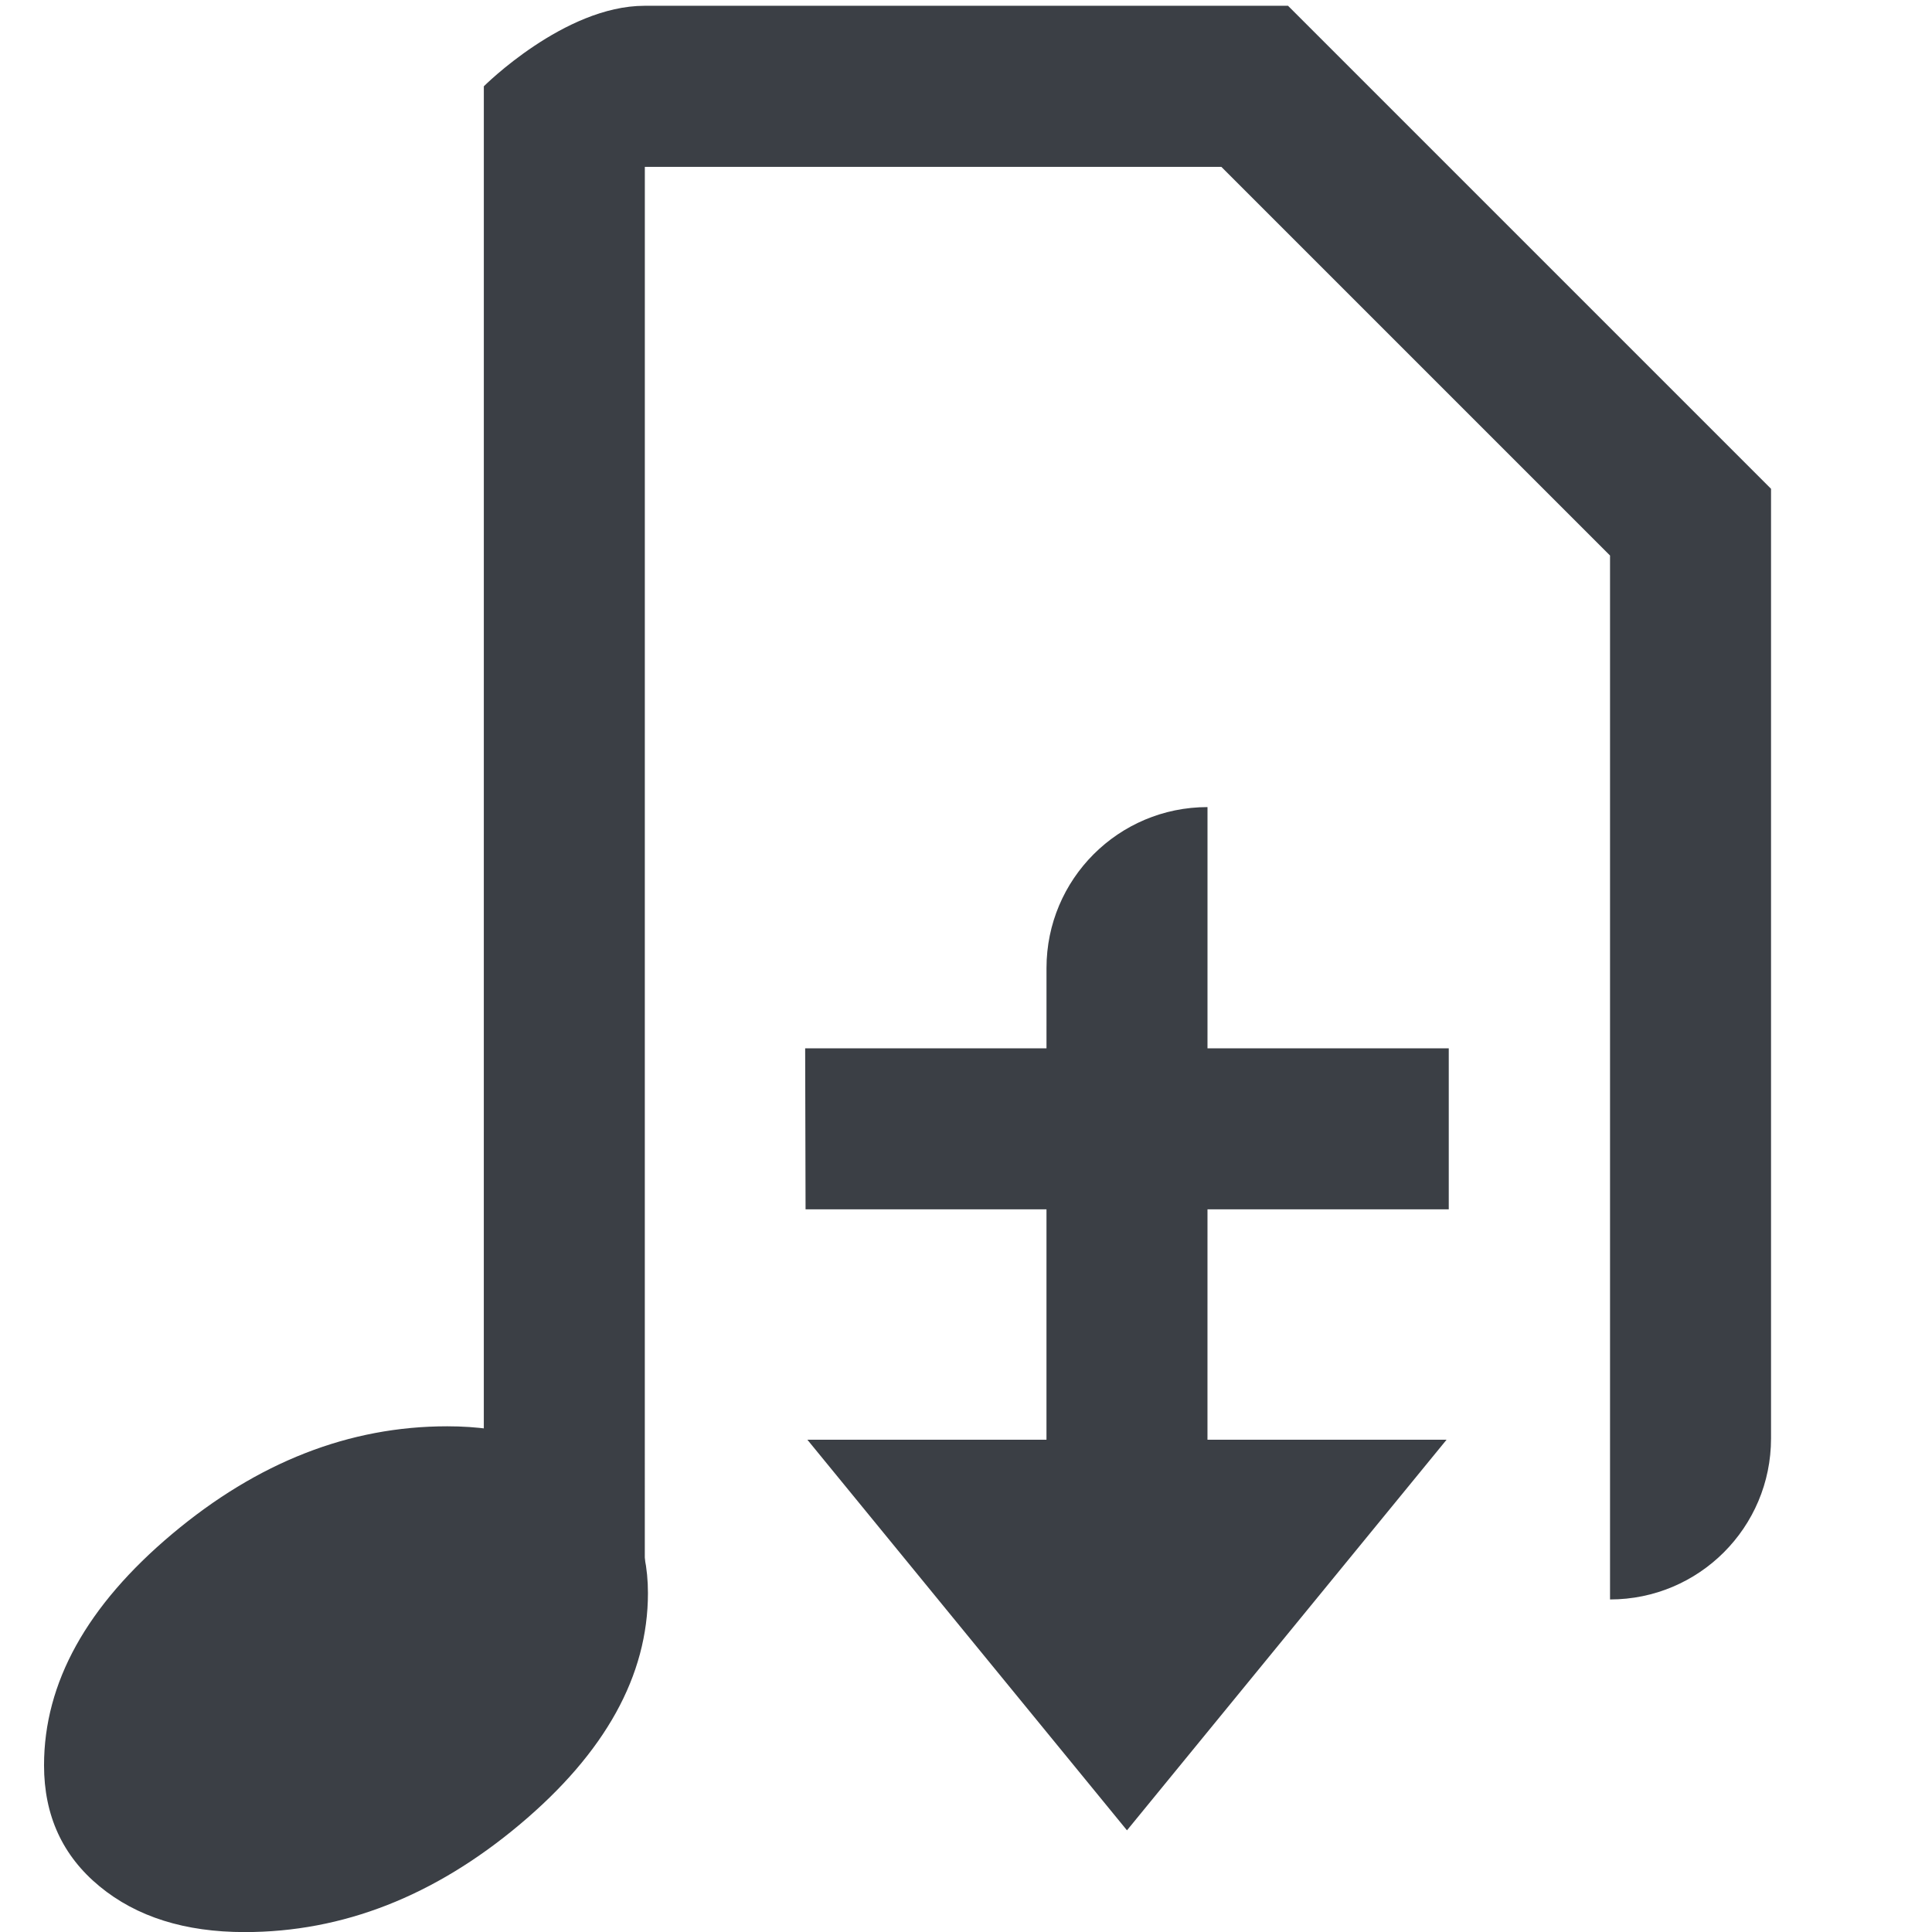 <?xml version="1.0" encoding="UTF-8" standalone="no"?>
<svg
   xmlns:dc="http://purl.org/dc/elements/1.1/"
   xmlns:cc="http://creativecommons.org/ns#"
   xmlns:rdf="http://www.w3.org/1999/02/22-rdf-syntax-ns#"
   xmlns:svg="http://www.w3.org/2000/svg"
   xmlns="http://www.w3.org/2000/svg"
   xmlns:sodipodi="http://sodipodi.sourceforge.net/DTD/sodipodi-0.dtd"
   xmlns:inkscape="http://www.inkscape.org/namespaces/inkscape"
   width="24px"
   height="24px"
   viewBox="0 0 24 24"
   version="1.1"
   id="svg12"
   sodipodi:docname="document-save-as.svg"
   inkscape:version="0.92.2 5c3e80d, 2017-08-06">
  <sodipodi:namedview
     pagecolor="#ffffff"
     bordercolor="#666666"
     borderopacity="1"
     objecttolerance="10"
     gridtolerance="10"
     guidetolerance="10"
     inkscape:pageopacity="0"
     inkscape:pageshadow="2"
     inkscape:window-width="1920"
     inkscape:window-height="1015"
     id="namedview14"
     showgrid="false"
     inkscape:zoom="13.906433"
     inkscape:cx="16.284163"
     inkscape:cy="13.575247"
     inkscape:window-x="0"
     inkscape:window-y="0"
     inkscape:window-maximized="1"
     inkscape:current-layer="g6" />
  <!-- Generator: Sketch 41.2 (35397) - http://www.bohemiancoding.com/sketch -->
  <title
     id="title2">document-new</title>
  <desc
     id="desc4">Created with Sketch.</desc>
  <defs
     id="defs6" />
  <g
     id="Derived-24"
     transform="translate(2,-2)"
     style="fill:none;fill-rule:evenodd;stroke:none;stroke-width:1">
    <g
       id="document-new"
       style="fill:#3b3f45" />
  </g>
  <g
     transform="translate(-334.99,-244.141)"
     id="g6">
    <path
       inkscape:connector-curvature="0"
       d="m 340.546,261.859 c -1.217,0 -2.356,0.446 -3.417,1.337 -1.061,0.891 -1.592,1.849 -1.592,2.874 0,0.624 0.23,1.125 0.69,1.504 0.46,0.379 1.061,0.568 1.803,0.568 1.217,0 2.356,-0.446 3.417,-1.337 1.061,-0.891 1.592,-1.849 1.592,-2.874 0,-0.624 -0.23,-1.125 -0.69,-1.504 -0.46,-0.379 -1.061,-0.568 -1.803,-0.568"
       style="fill:#3b3f45"
       id="path2" />
    <path
       id="path4"
       style="fill:#3b3f45;stroke-width:1.508"
       d="m 343,263.786 h -2 l 3.8e-4,-18.573 c 0,0 1,-1 1.995,-1 h 7.995 l 6,6 v 11.797 c 0,1.105 -0.895,2 -2,2 v -2 -10.968 l -4.828,-4.828 h -7.162 z"
       inkscape:connector-curvature="0"
       sodipodi:nodetypes="ccccccscccccc" />
    <path
       id="path4-6"
       style="fill:#3b3f45;stroke-width:1.508"
       d="m 347.99,256.167 c 0,-1.105 0.895,-2 2,-2 v 2 l -2.6e-4,5.859 h 2.97 l -3.97,4.852 -3.97,-4.852 h 2.97 z"
       inkscape:connector-curvature="0"
       sodipodi:nodetypes="ccccccccc" />
    <g
       id="g845"
       transform="translate(0.038,6.847)">
      <path
         sodipodi:nodetypes="ccccc"
         inkscape:connector-curvature="0"
         d="m 344.954,250.317 h 7.995 v 2 h -7.99 z"
         style="fill:#3b3f45;stroke-width:1.508"
         id="path4-3" />
    </g>
  </g>
</svg>
